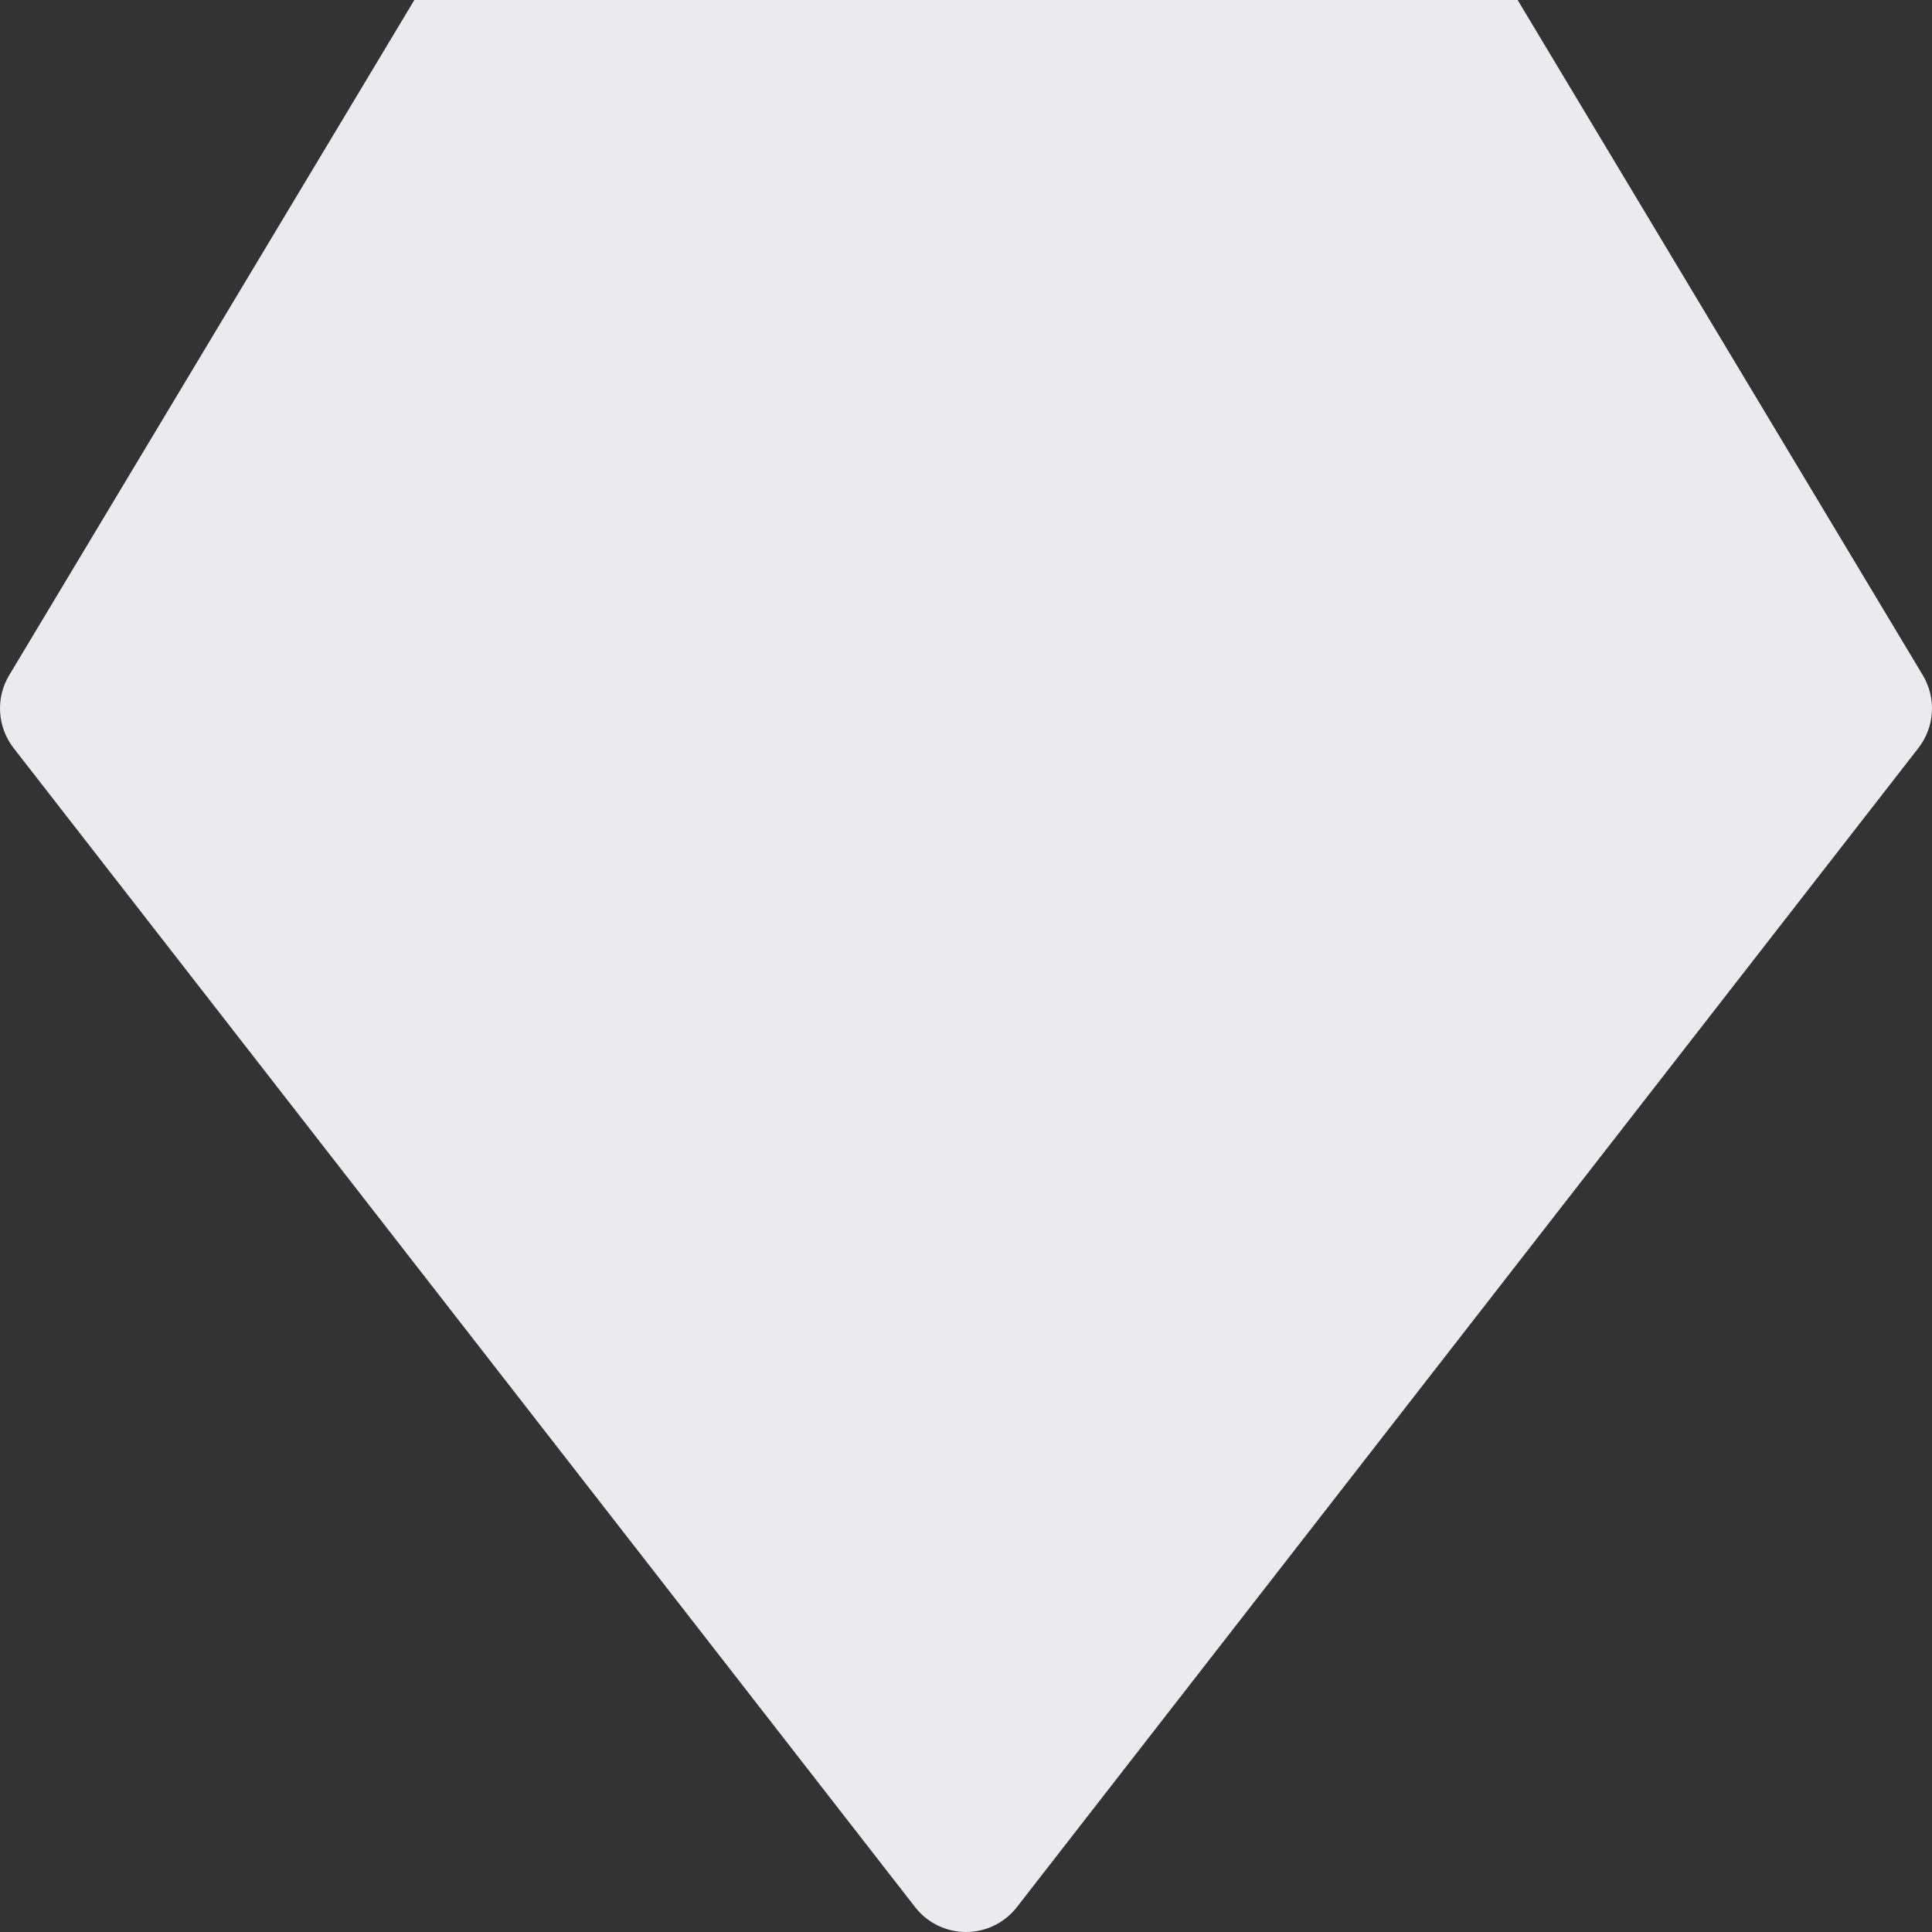 <svg width="15" height="15" viewBox="0 0 15 15" fill="none" xmlns="http://www.w3.org/2000/svg">
<rect x="0" y="0" width="15" height="15" fill="#333333" stroke="none"/>
<path d="M11.783 0H3.217L0.071 5.243C-0.035 5.42 -0.021 5.644 0.105 5.807L7.105 14.807C7.2 14.929 7.346 15 7.5 15C7.654 15 7.8 14.929 7.895 14.807L14.895 5.807C15.021 5.644 15.035 5.42 14.929 5.243L11.783 0Z" fill="#EBEBED"/>
</svg>
